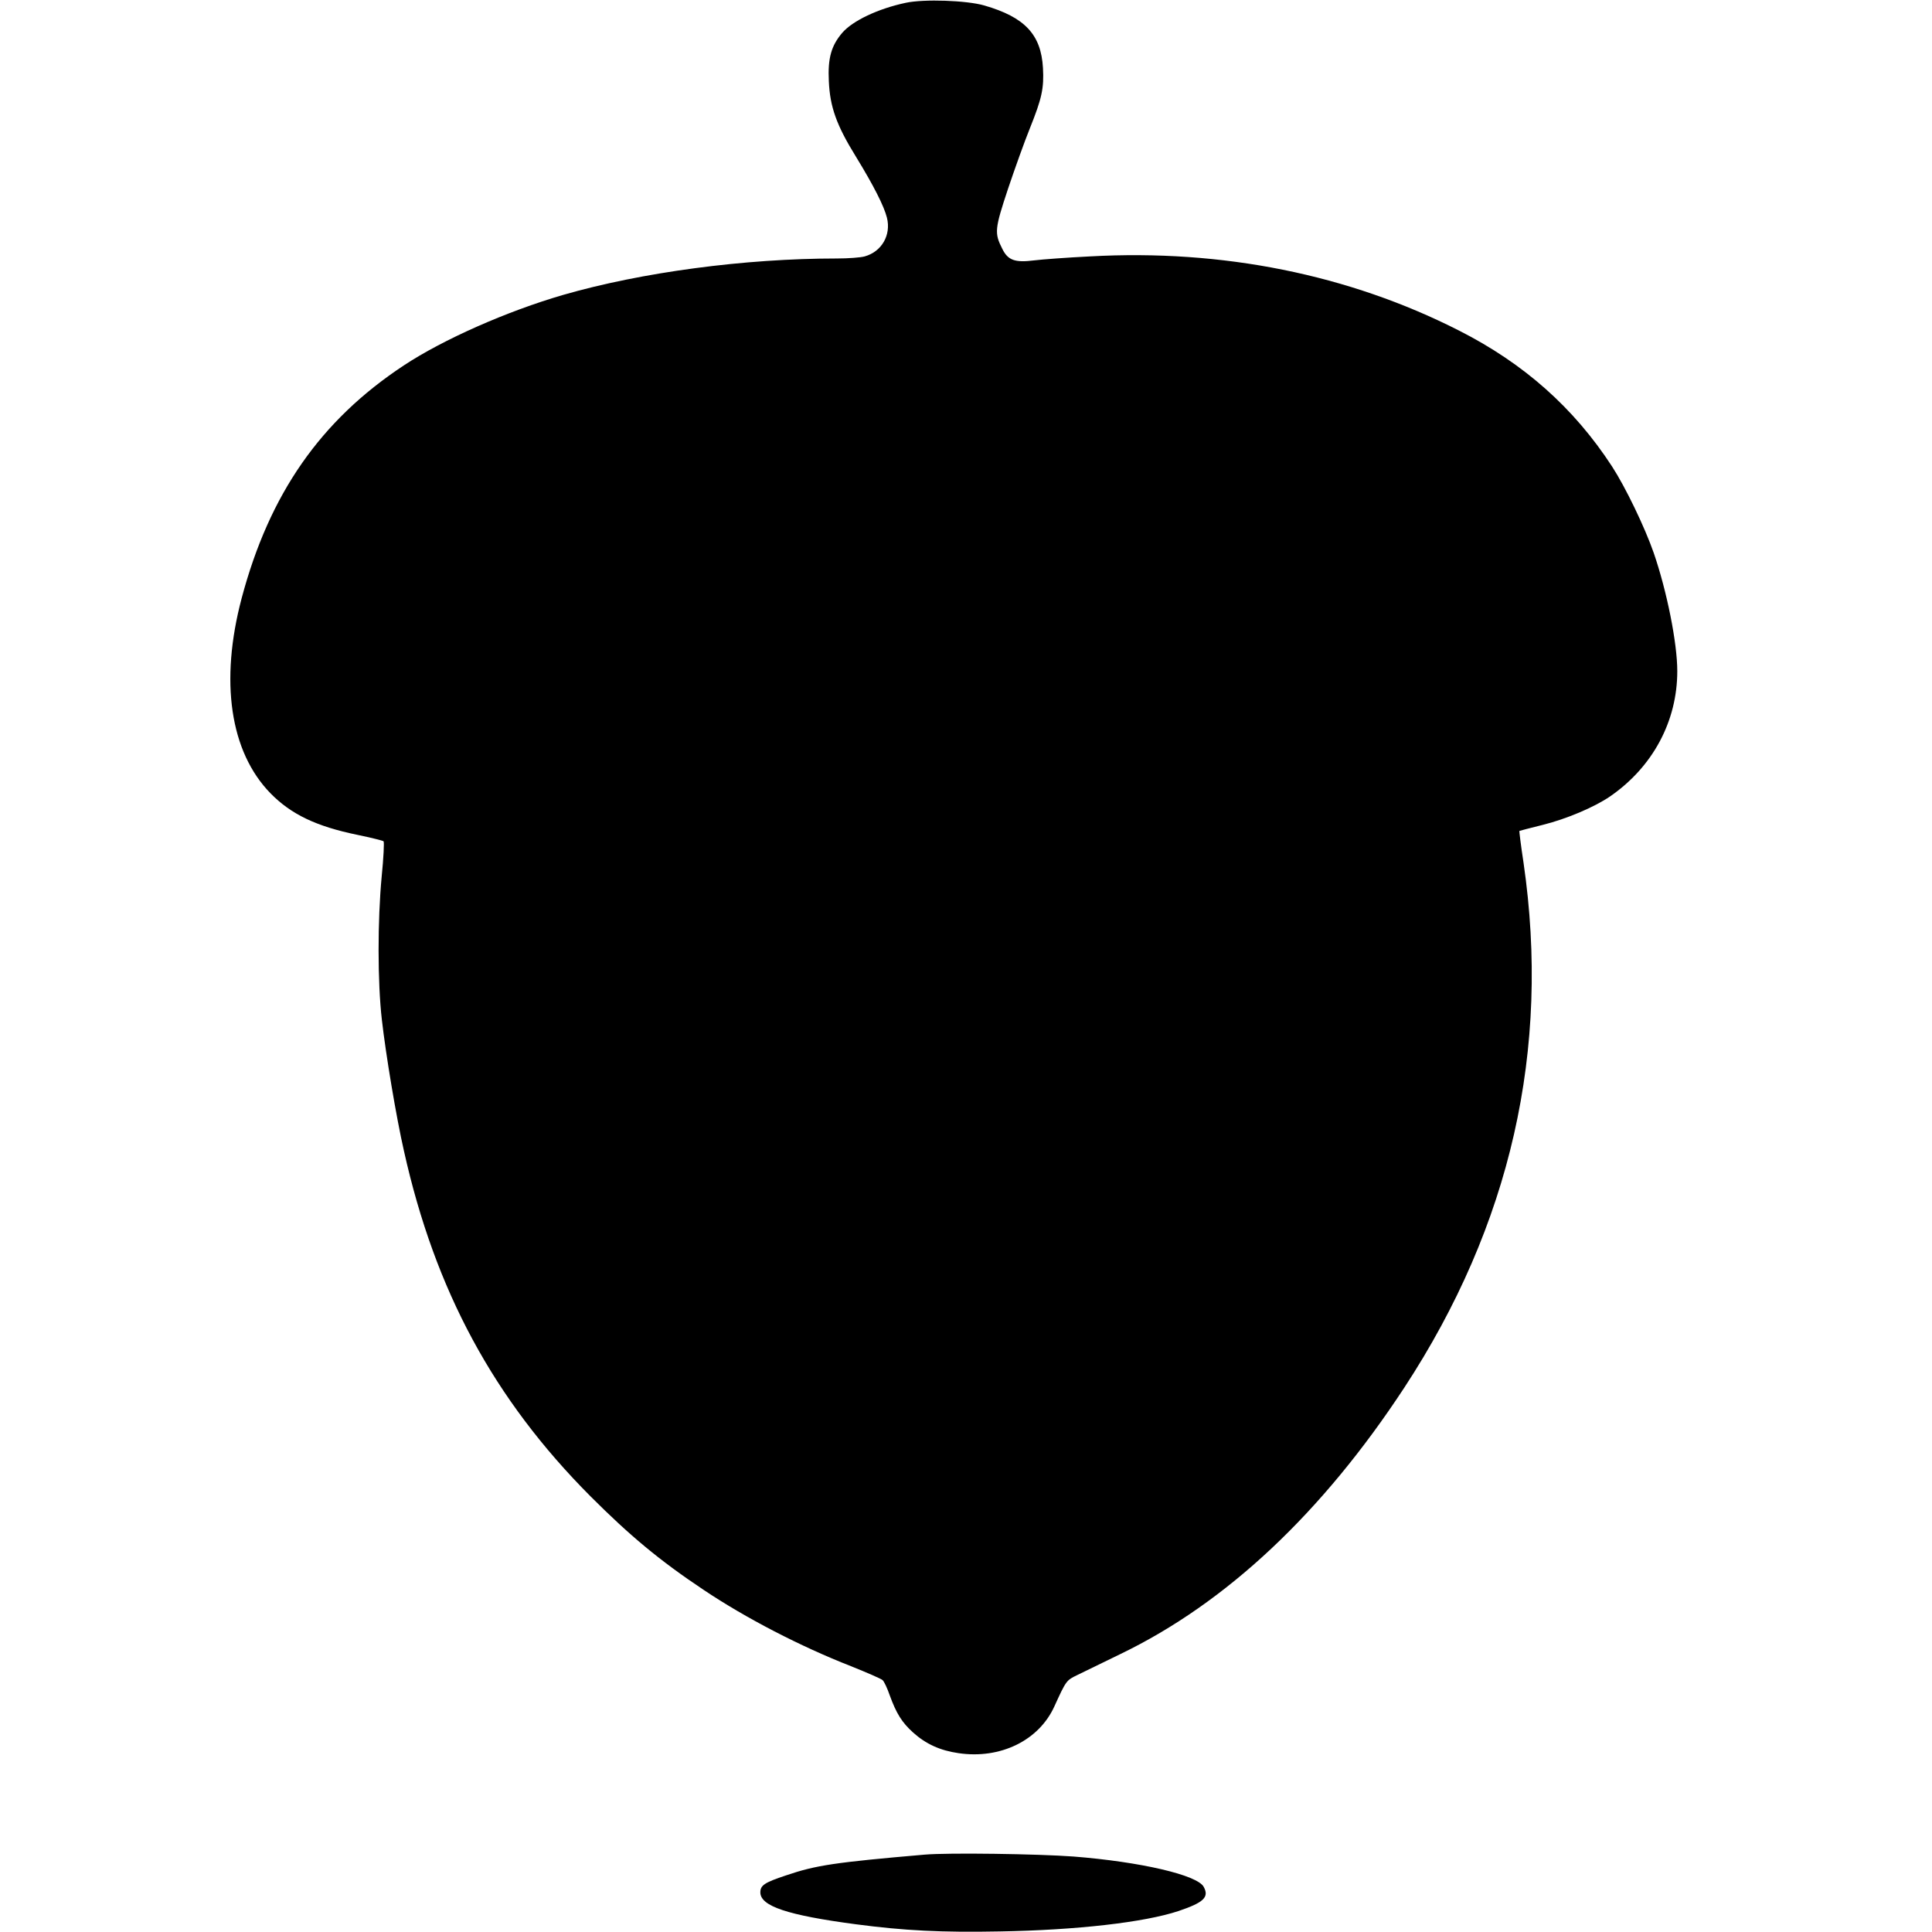 <?xml version="1.0" standalone="no"?>
<!DOCTYPE svg PUBLIC "-//W3C//DTD SVG 20010904//EN"
 "http://www.w3.org/TR/2001/REC-SVG-20010904/DTD/svg10.dtd">
<svg version="1.0" xmlns="http://www.w3.org/2000/svg"
 width="1024pt" height="1024pt" viewBox="0 0 1024 1024"
 preserveAspectRatio="xMidYMid meet">
<g transform="translate(0,1024) scale(0.1,-0.1)"
fill="#000000" stroke="none">
<path d="M4800 10225 c-146 -31 -281 -95 -336 -159 -58 -68 -77 -134 -71 -256
6 -136 40 -233 144 -401 93 -152 149 -262 164 -323 23 -92 -28 -180 -118 -205
-21 -6 -87 -11 -148 -11 -488 0 -1034 -73 -1450 -193 -299 -87 -636 -236 -845
-374 -442 -292 -712 -681 -859 -1233 -117 -441 -62 -815 153 -1035 109 -111
242 -175 461 -220 72 -15 133 -30 138 -34 4 -4 0 -88 -10 -187 -22 -233 -22
-560 1 -759 21 -185 76 -515 117 -695 165 -740 476 -1316 989 -1831 208 -208
366 -340 600 -496 224 -150 512 -299 780 -404 85 -34 161 -67 168 -74 8 -7 25
-43 38 -81 35 -96 65 -144 124 -197 68 -61 143 -95 240 -109 222 -33 427 67
509 249 62 136 63 137 121 165 30 15 134 65 230 112 561 271 1068 748 1503
1411 564 861 776 1793 632 2783 -14 91 -23 167 -22 168 1 1 57 15 124 32 125
31 274 94 357 151 226 156 356 398 356 664 0 149 -55 424 -125 627 -47 135
-149 347 -221 458 -202 310 -466 545 -811 720 -584 297 -1254 432 -1956 393
-122 -6 -255 -16 -295 -21 -102 -13 -140 0 -170 62 -42 83 -40 104 31 318 36
107 88 252 116 321 63 157 75 211 69 319 -10 177 -96 269 -311 331 -93 27
-320 35 -417 14z"/>
<path d="M4900 410 c-474 -41 -576 -56 -734 -110 -115 -38 -136 -53 -136 -90
0 -73 144 -121 506 -169 257 -34 457 -44 763 -38 407 7 766 48 947 108 133 45
164 73 134 128 -33 63 -335 133 -690 161 -189 14 -664 21 -790 10z"/>
</g>
</svg>
